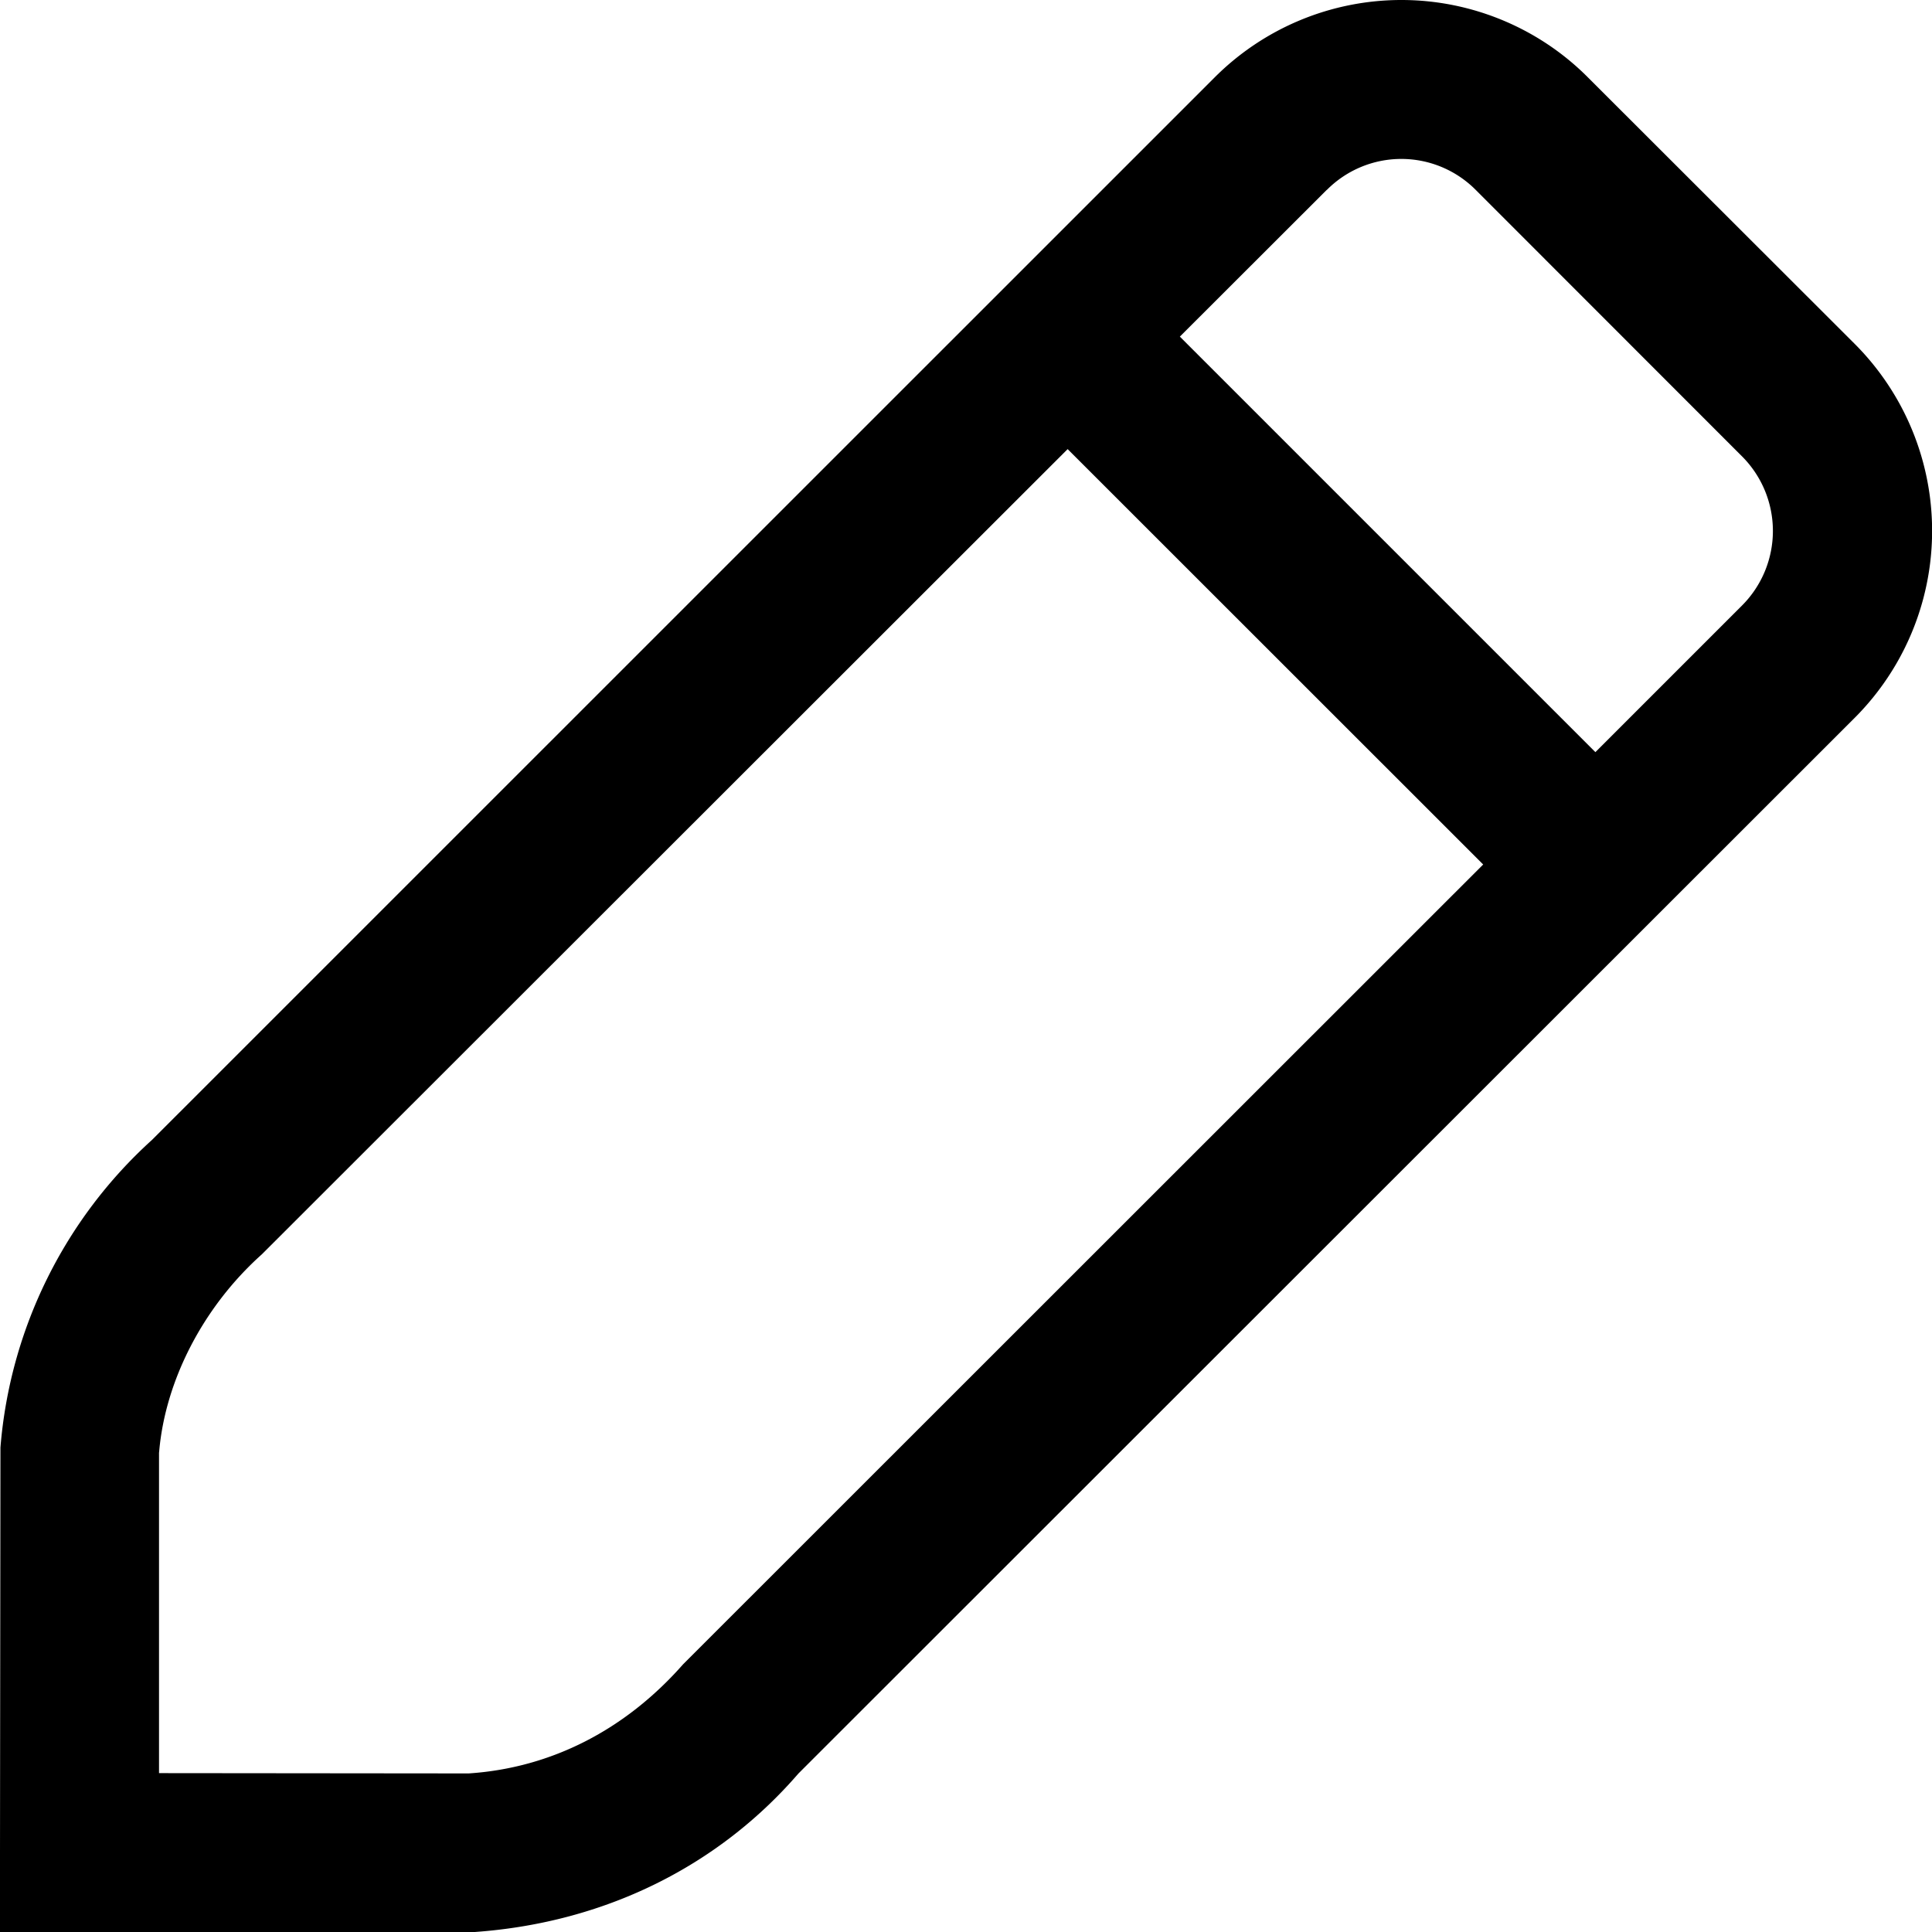 <svg fill="currentColor" xmlns="http://www.w3.org/2000/svg" viewBox="0 0 13 13"><path d="M9.43 0c.473 0 .927.19 1.257.523l1.792 1.79a1.78 1.78 0 0 1 0 2.518l-7.097 7.093-.01.01c-.536.62-1.297 1.003-2.177 1.066H0v-.535L.003 9.74a3.13 3.13 0 0 1 1.02-2.07l.005-.005L8.17.524A1.776 1.776 0 0 1 9.43 0zM3.167 11.932c.542-.039 1.039-.29 1.429-.733L9.98 5.817 7.184 3.022 1.762 8.44c-.397.355-.65.852-.691 1.327l-.001.009v2.155l2.083.002.015-.001zm5.76-10.654-.988.987 2.796 2.796.986-.986a.71.71 0 0 0 0-1.005L9.93 1.278a.706.706 0 0 0-1.002 0z"/></svg>